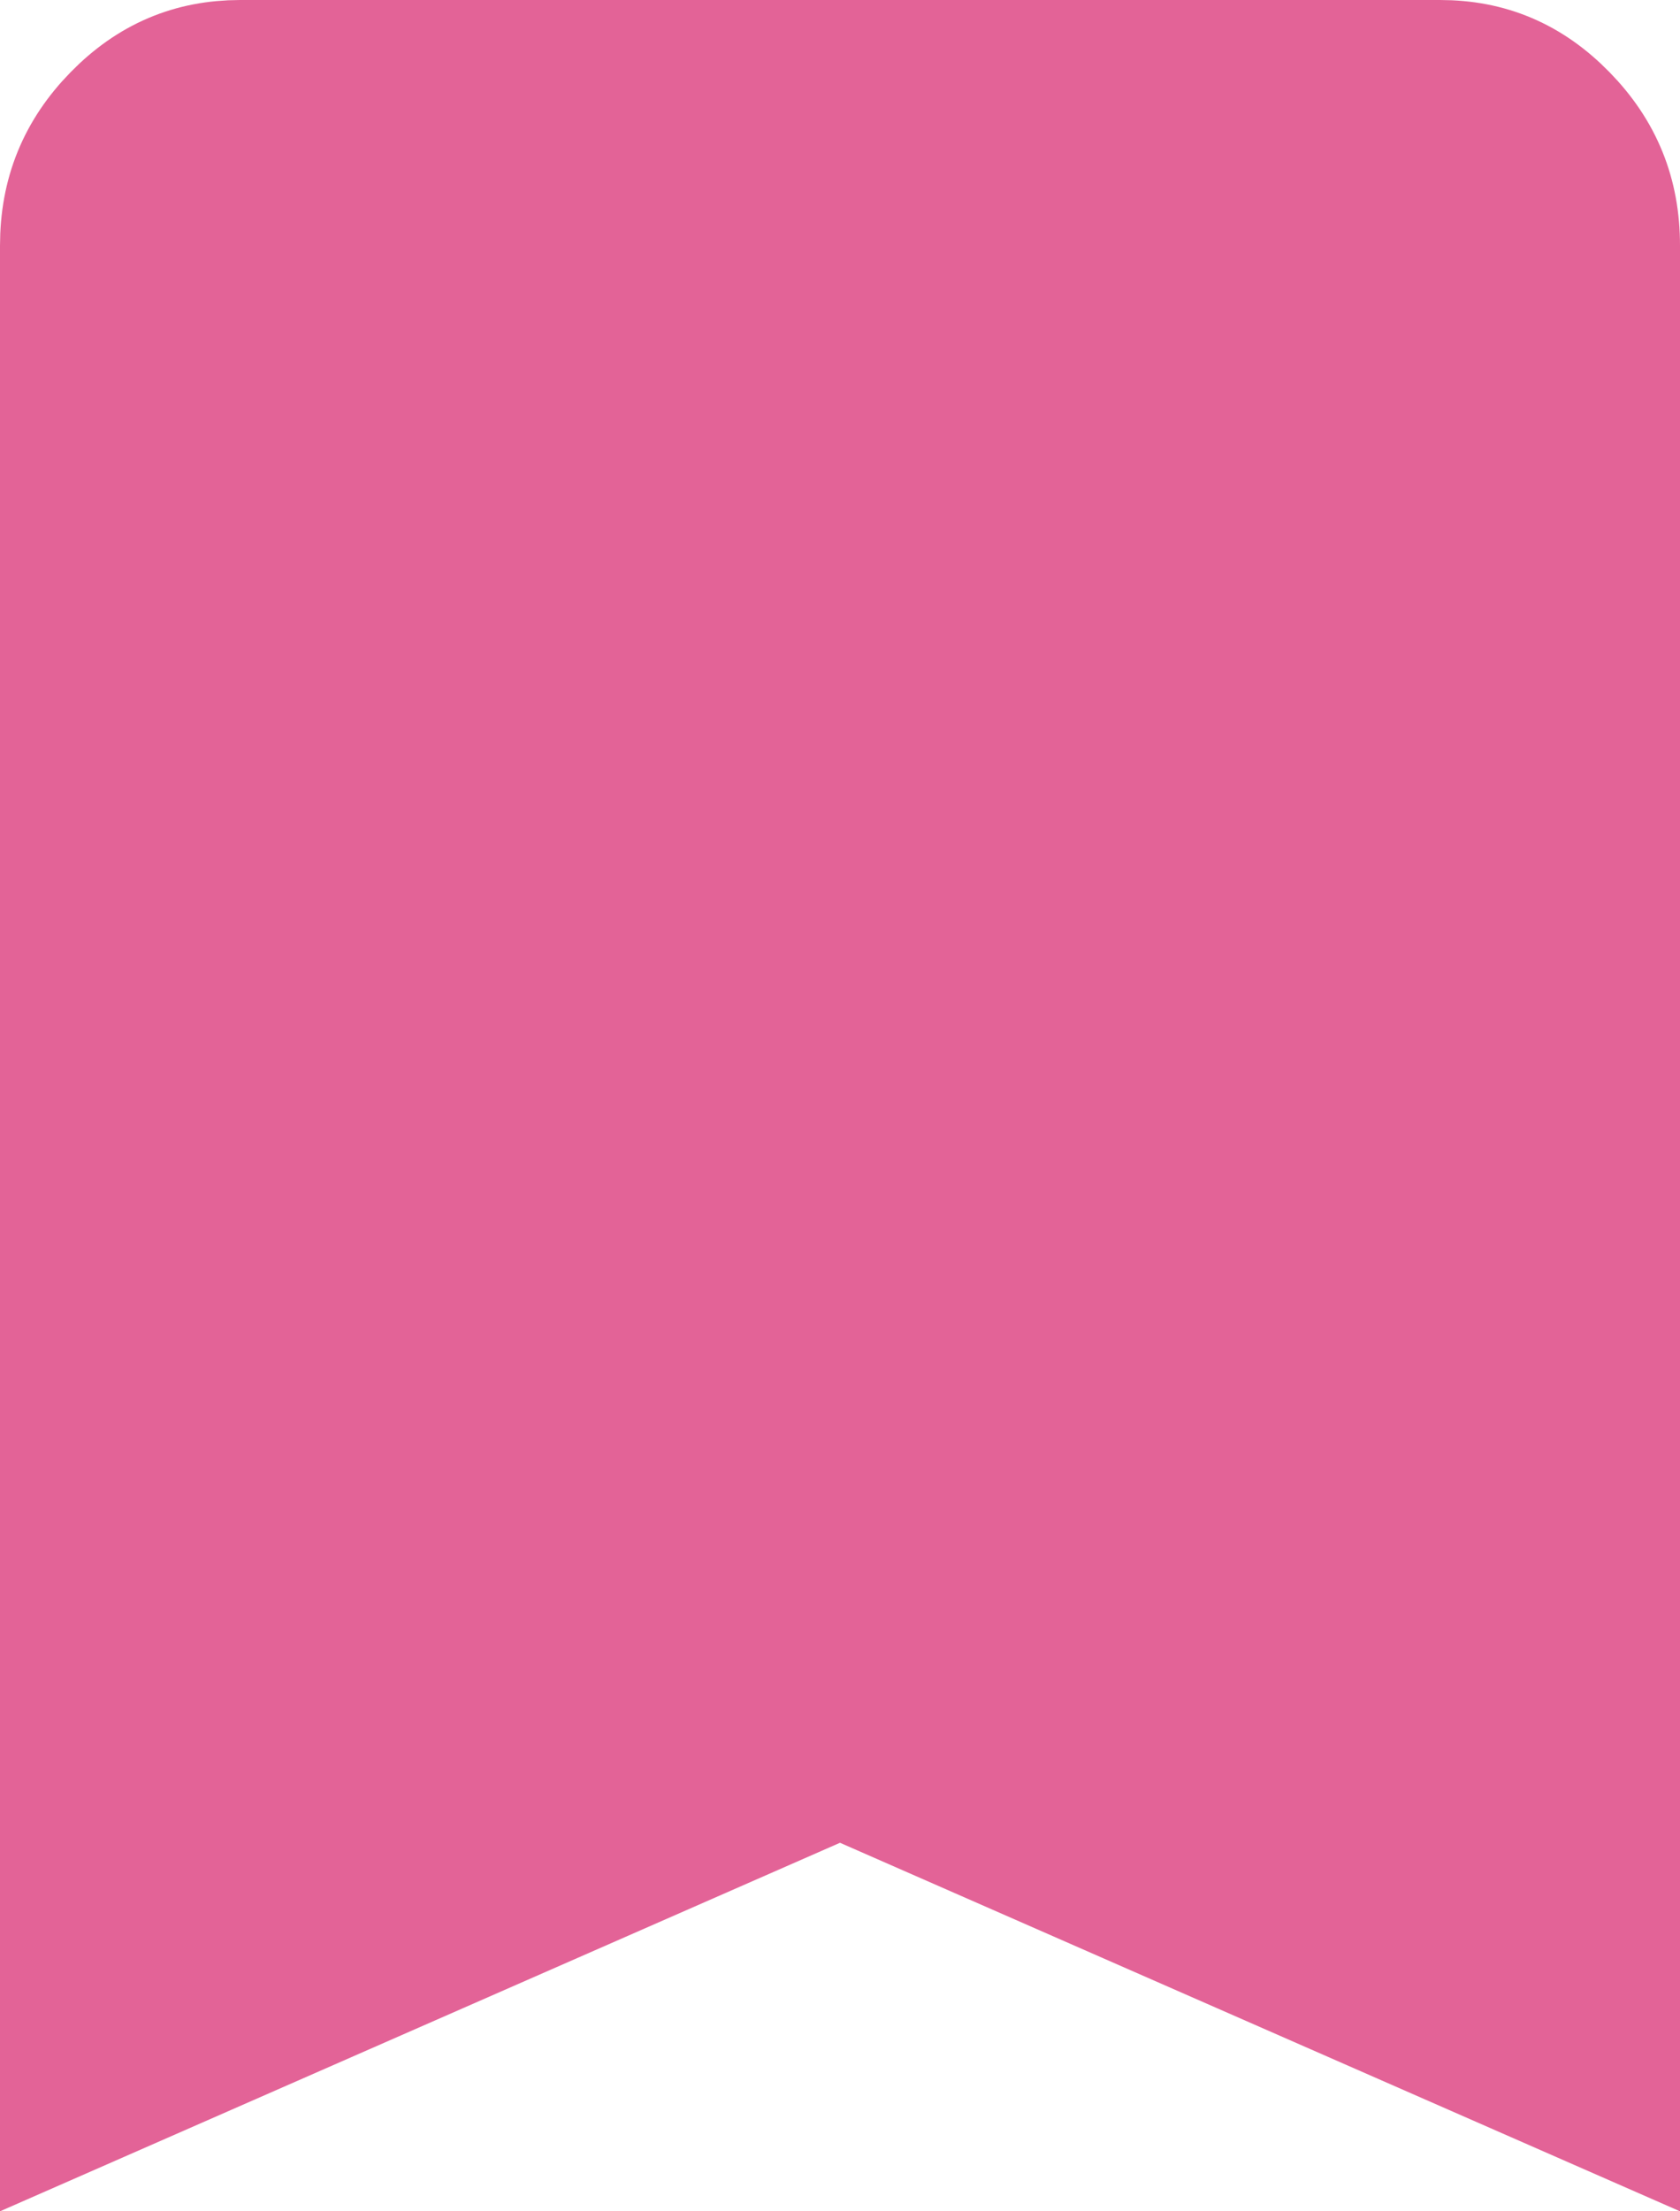 <svg width="38" height="50" viewBox="0 0 38 50" fill="none" xmlns="http://www.w3.org/2000/svg">
<path d="M36.5 5.556V47.704L19.602 40.293L19 40.029L18.398 40.293L1.5 47.704V5.556C1.5 4.418 1.88 3.488 2.668 2.683C3.456 1.877 4.351 1.502 5.43 1.5H32.571C33.651 1.5 34.546 1.875 35.334 2.682C36.123 3.489 36.501 4.419 36.5 5.554V5.556Z" fill="#E36397" stroke="#E36397" stroke-width="3"/>
</svg>
